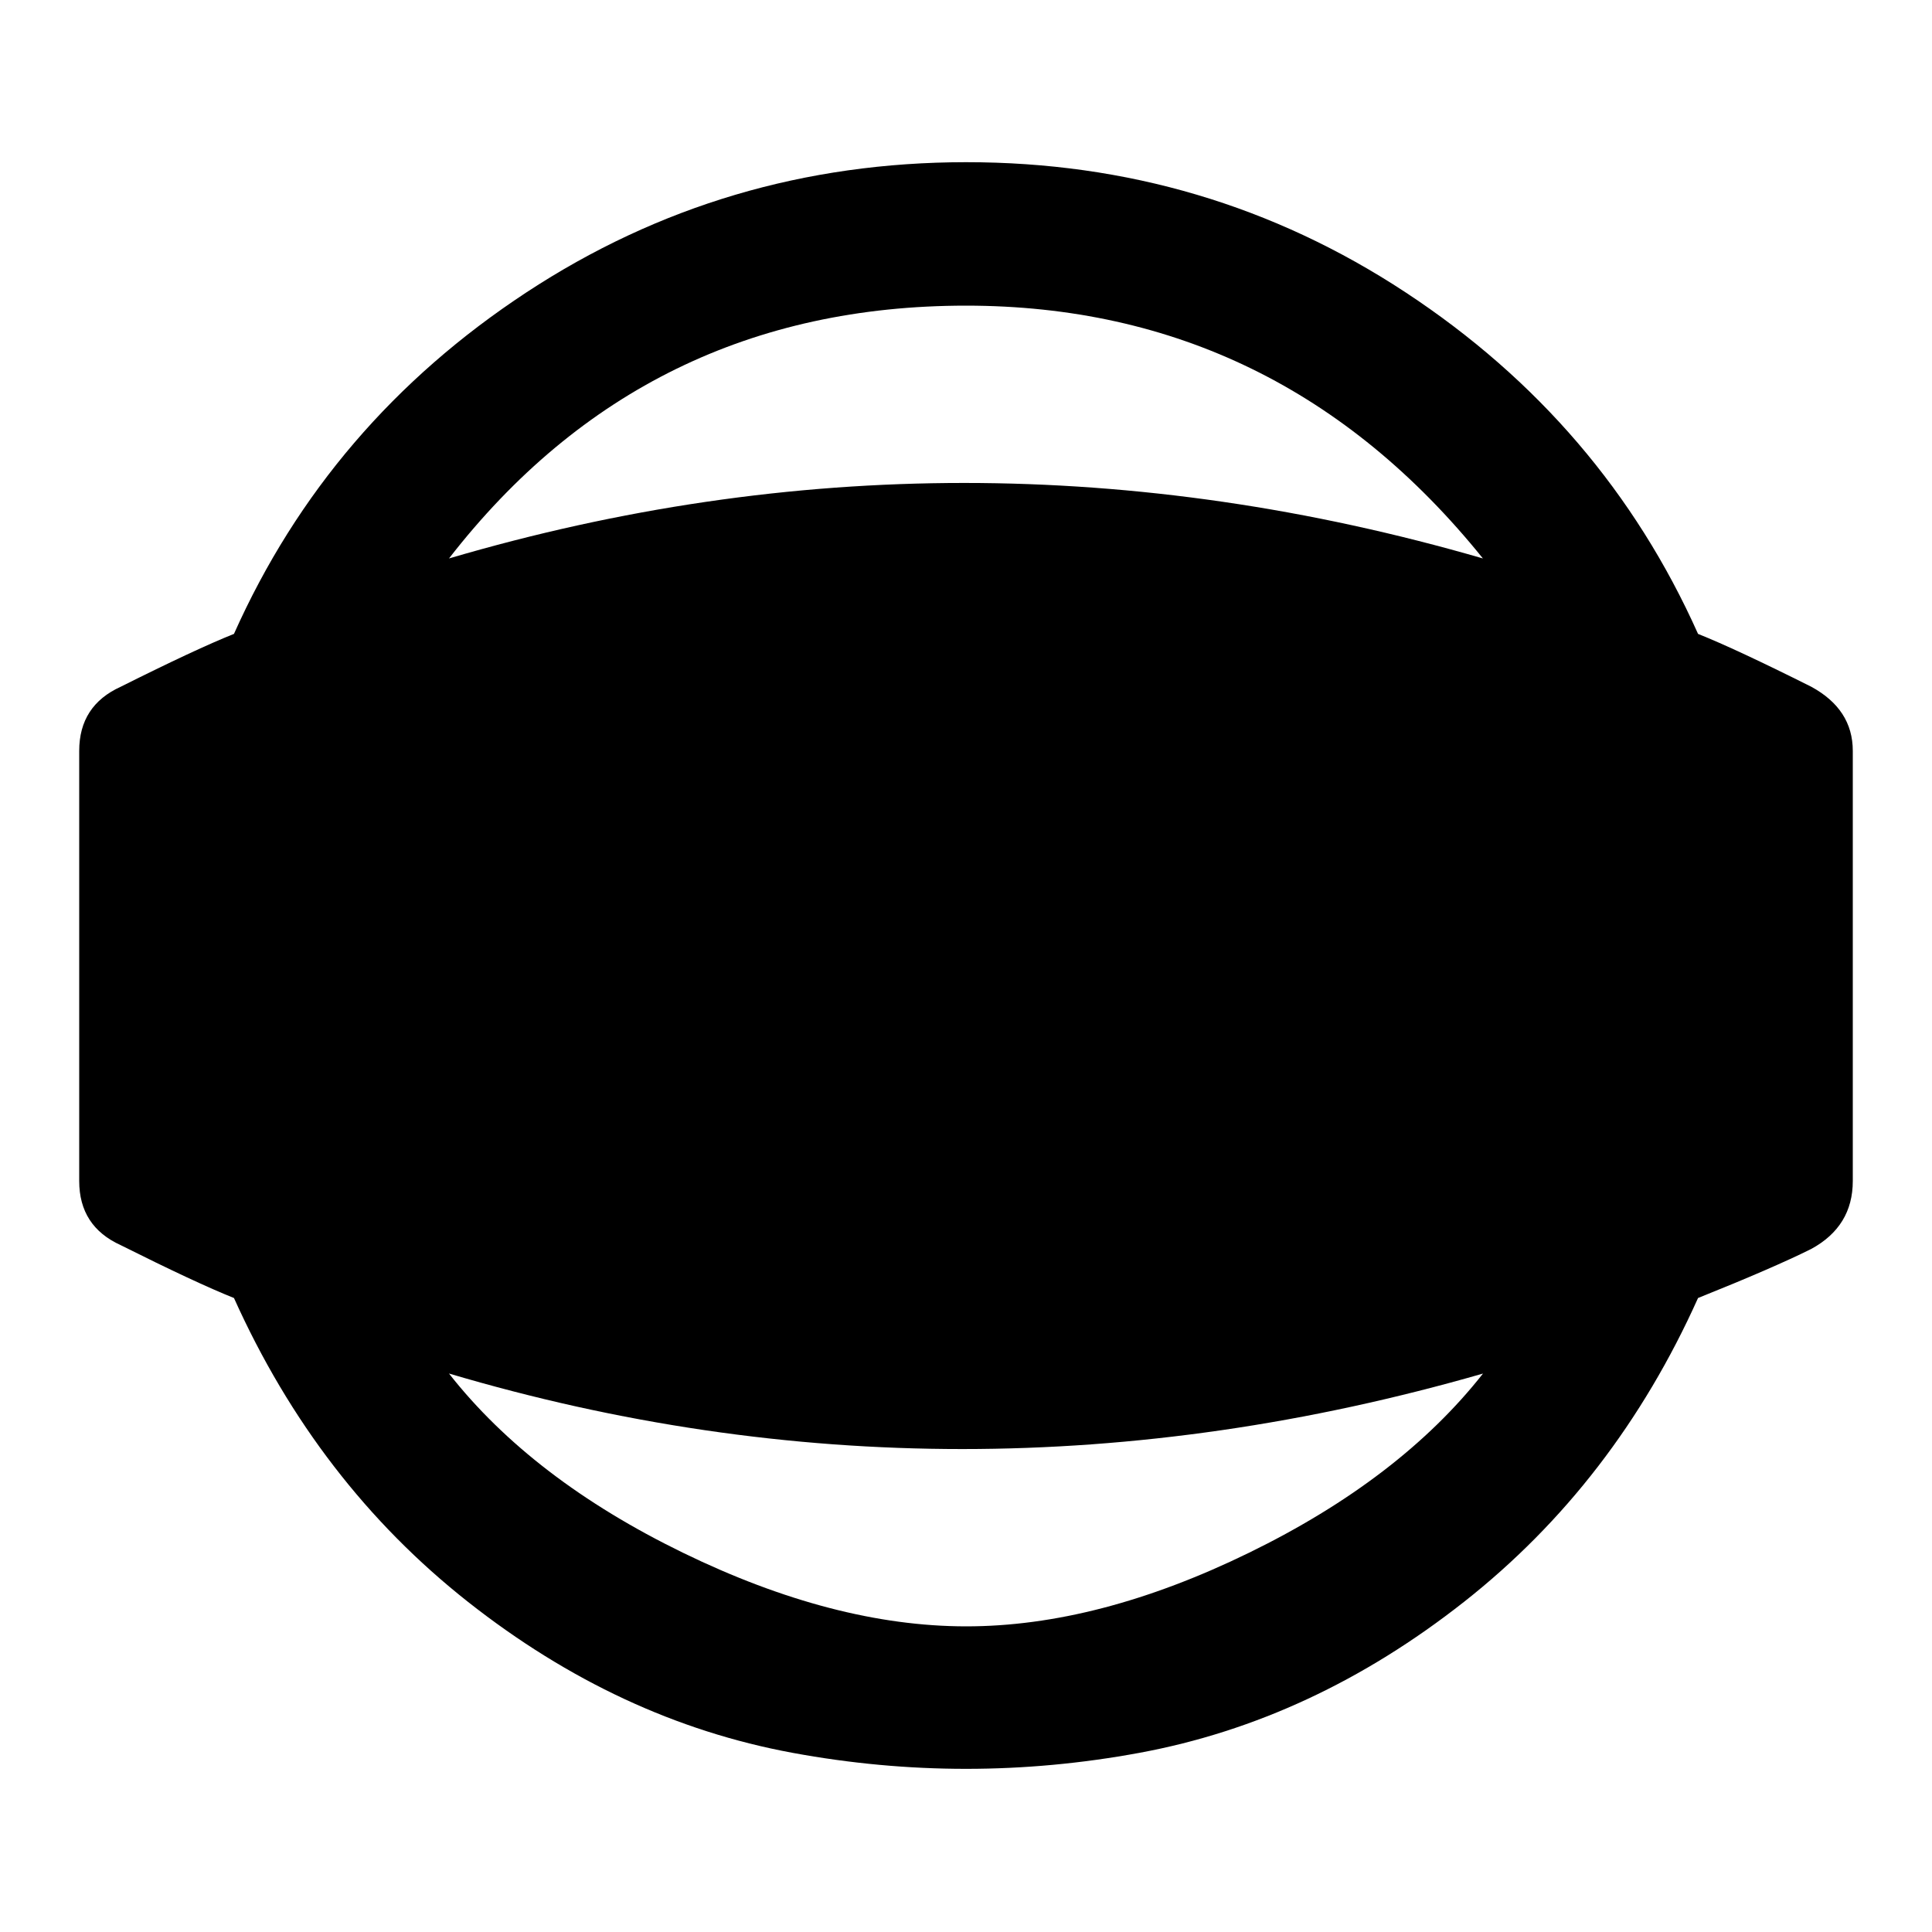 <!-- Generated by IcoMoon.io -->
<svg version="1.1" xmlns="http://www.w3.org/2000/svg" width="20" height="20" viewBox="0 0 20 20">
<title>panorama_photosphere_select</title>
<path d="M4.648 14.219q0.859 1.094 2.422 1.855t2.93 0.762 2.93-0.762 2.422-1.855q-5.43 1.563-10.703 0zM10 3.164q-3.32 0-5.352 2.617 5.313-1.563 10.703 0-2.109-2.617-5.352-2.617zM18.75 7.109q0.43 0.234 0.43 0.664v4.453q0 0.469-0.43 0.703-0.391 0.195-1.172 0.508-0.859 1.914-2.422 3.145t-3.359 1.563-3.594 0-3.359-1.563-2.422-3.145q-0.391-0.156-1.172-0.547-0.43-0.195-0.43-0.664v-4.453q0-0.469 0.43-0.664 0.781-0.391 1.172-0.547 0.977-2.188 3.027-3.535t4.551-1.348 4.551 1.348 3.027 3.535q0.391 0.156 1.172 0.547z"></path>
</svg>
